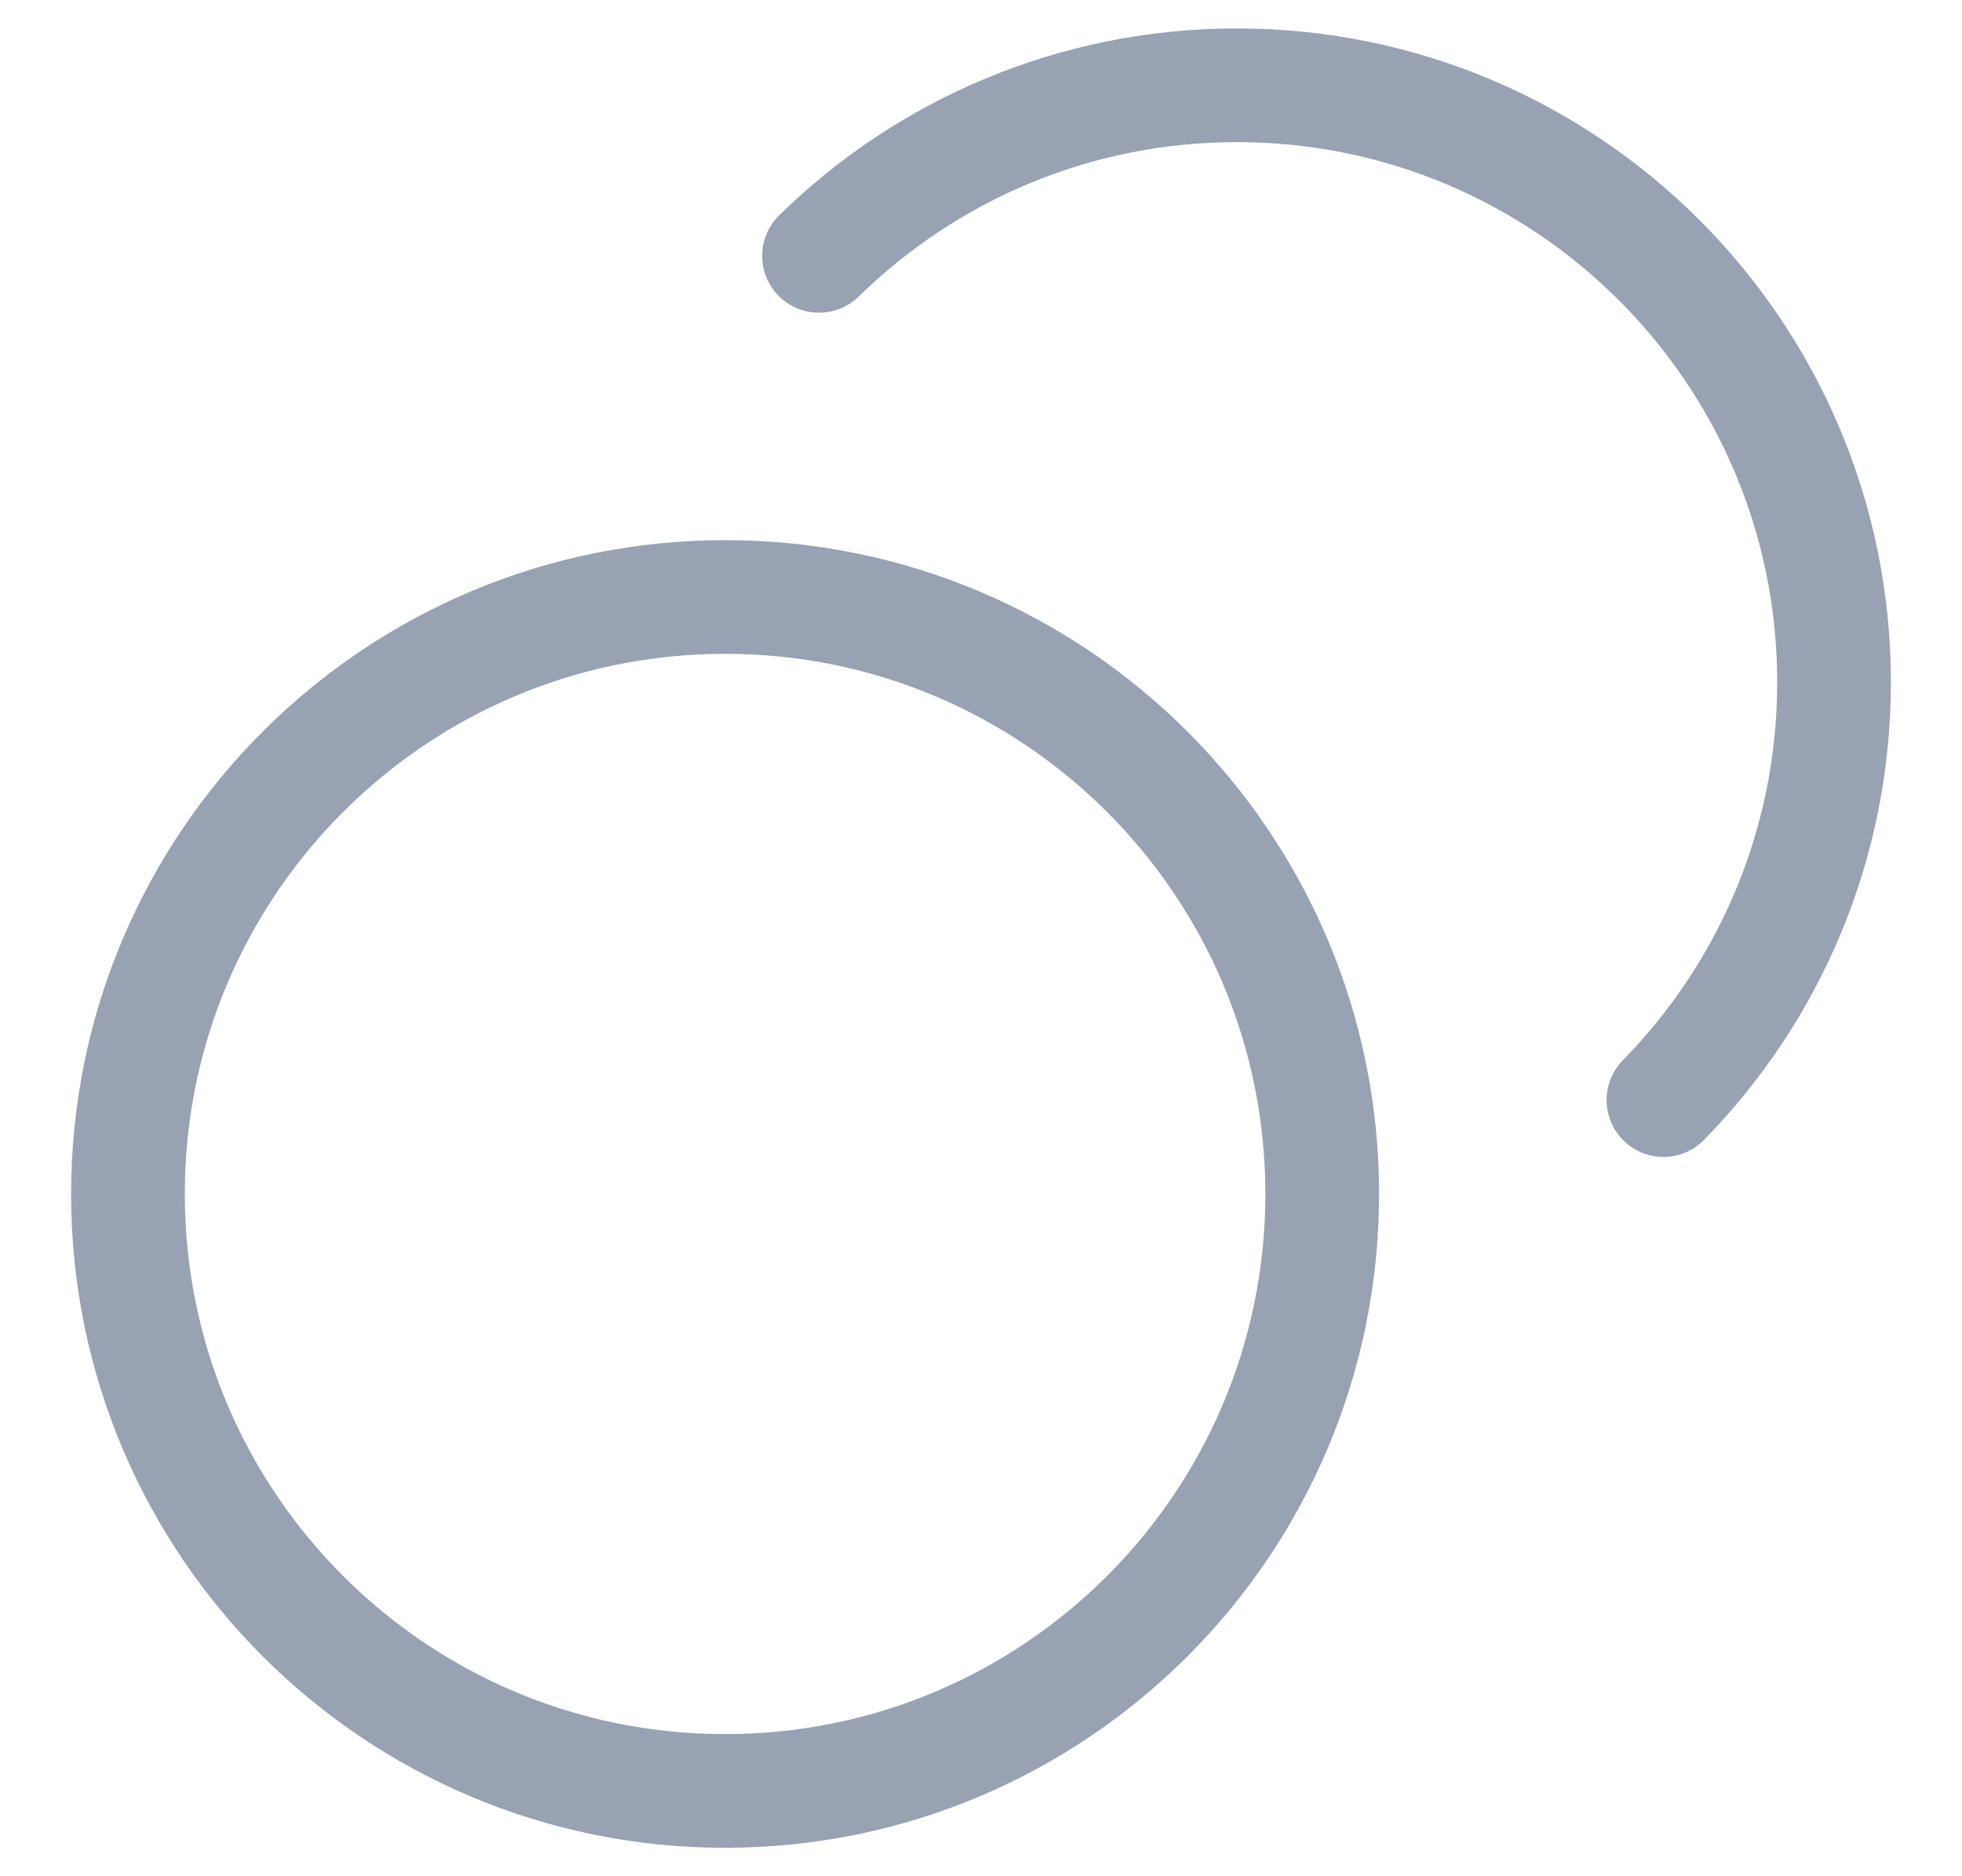 <svg width="23" height="22" viewBox="0 0 23 22" fill="none" xmlns="http://www.w3.org/2000/svg">
<path d="M9.601 3C10.864 1.763 12.593 1 14.5 1C18.366 1 21.5 4.134 21.5 8C21.5 9.907 20.737 11.636 19.5 12.899M15.5 14C15.5 17.866 12.366 21 8.5 21C4.634 21 1.5 17.866 1.5 14C1.5 10.134 4.634 7 8.5 7C12.366 7 15.5 10.134 15.5 14Z" stroke="#98A2B3" stroke-width="1.333" stroke-linecap="round" stroke-linejoin="round"/>
</svg>
